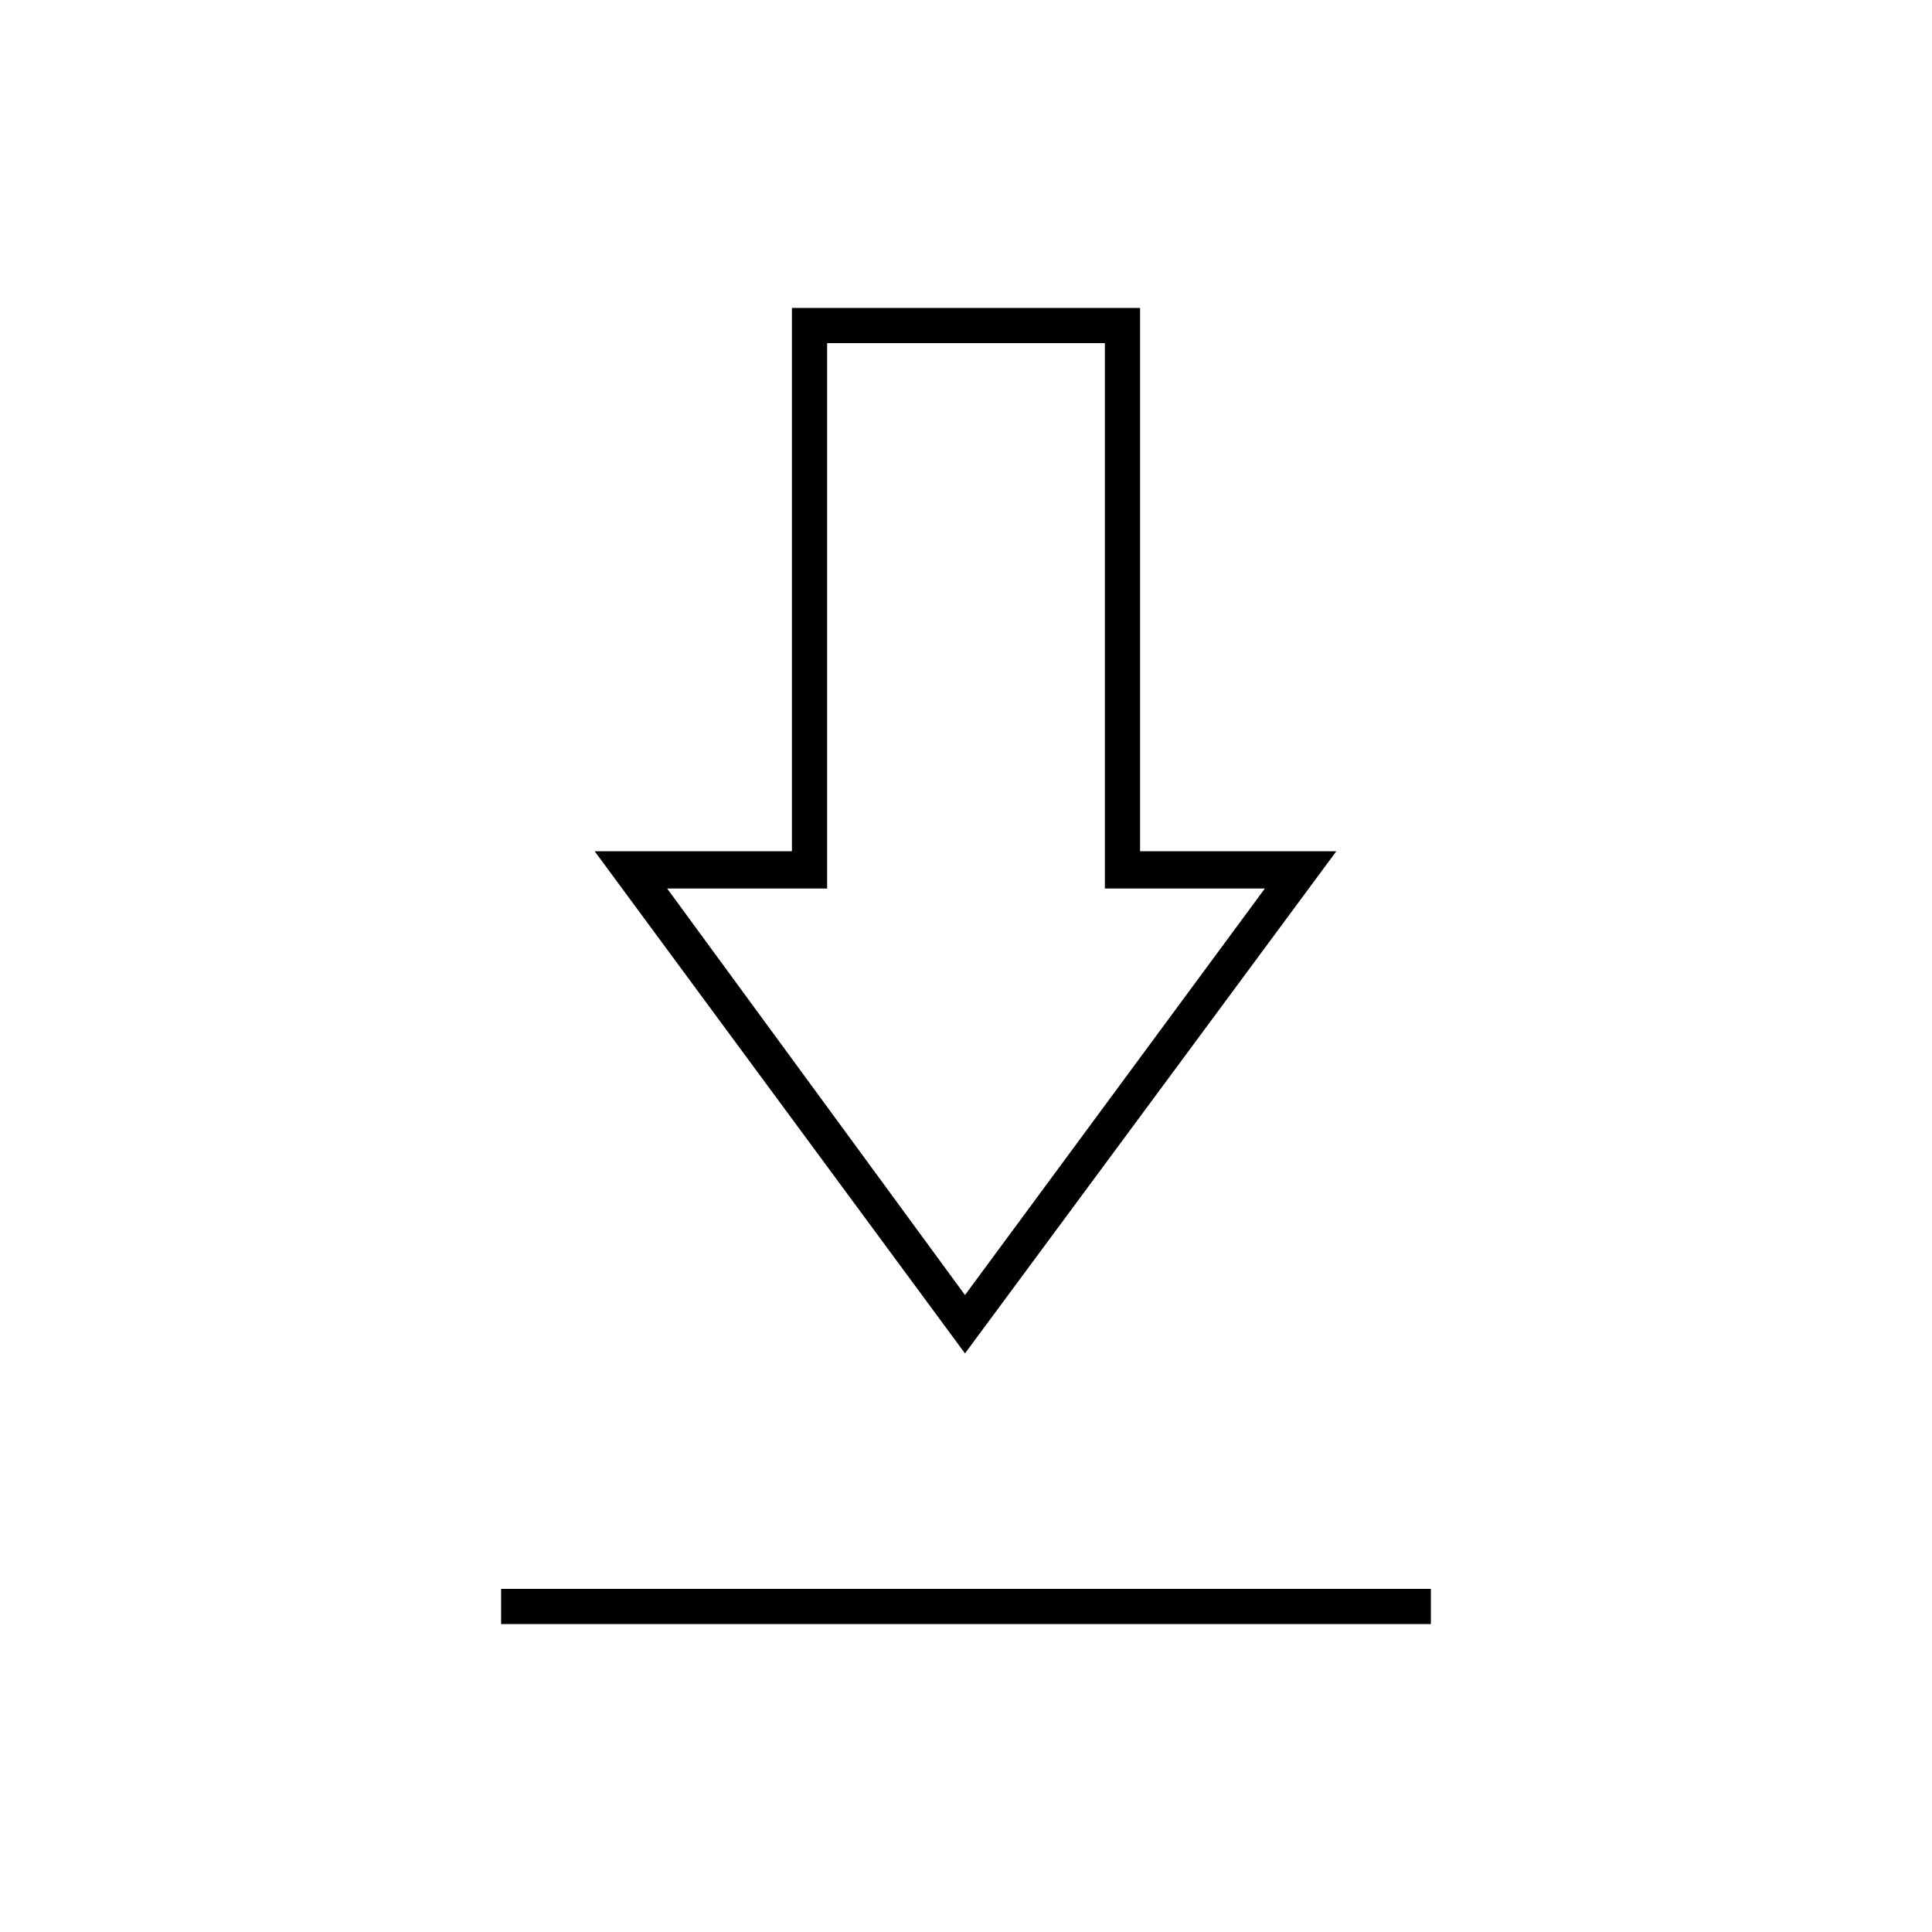 <svg xmlns="http://www.w3.org/2000/svg" height="20" viewBox="0 -960 960 960" width="20"><path d="M249-153v-17.5h462v17.5H249Zm230.5-134.5L295.5-537h98v-270h173v270H664L479.5-287.5Zm0-29 149-202H549v-271H411v271h-79.5l148 202Zm1-202Z"/></svg>